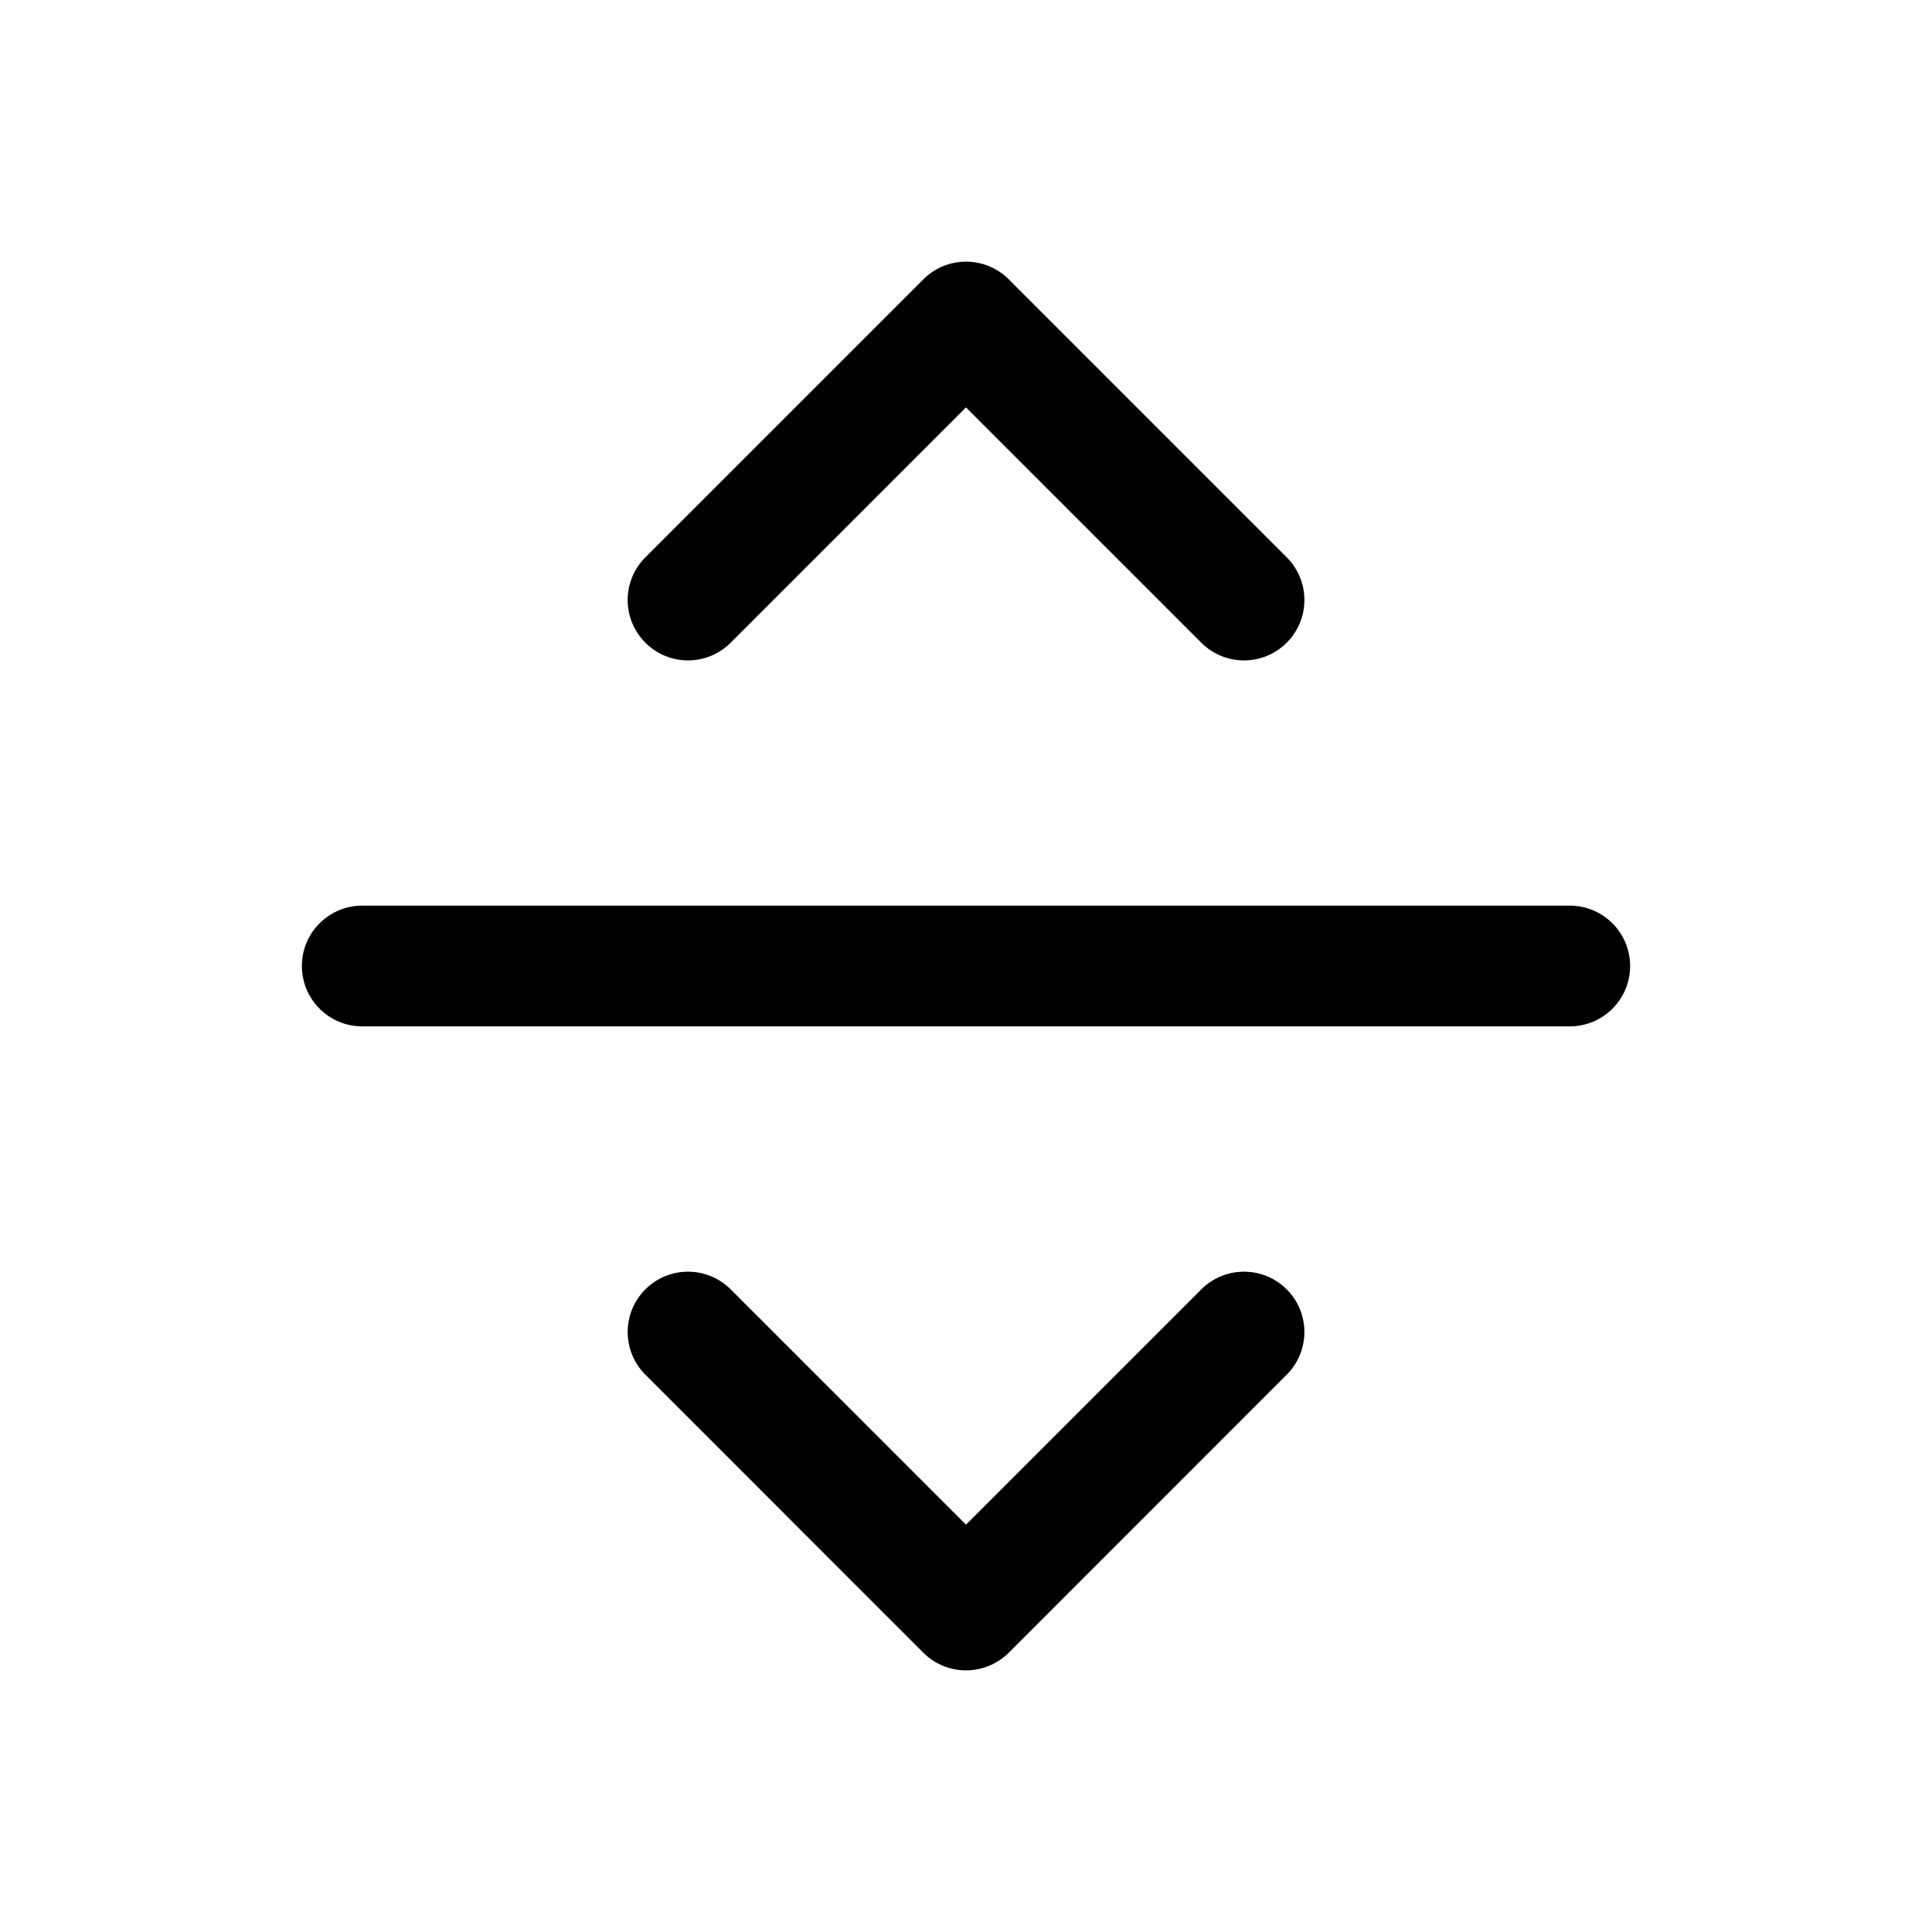 <svg width="24" height="24" viewBox="0 0 24 24" fill="none" xmlns="http://www.w3.org/2000/svg">
<path fill-rule="evenodd" clip-rule="evenodd" d="M3.75 12C3.75 11.586 4.086 11.25 4.5 11.25H19.5C19.914 11.25 20.25 11.586 20.25 12C20.25 12.414 19.914 12.75 19.5 12.75H4.5C4.086 12.75 3.75 12.414 3.75 12Z" fill="black"/>
<path fill-rule="evenodd" clip-rule="evenodd" d="M8.017 16.017C8.309 15.724 8.784 15.724 9.077 16.017L12 18.94L14.923 16.017C15.216 15.724 15.691 15.724 15.984 16.017C16.277 16.309 16.277 16.784 15.984 17.077L12.531 20.531C12.39 20.671 12.199 20.75 12 20.75C11.801 20.75 11.611 20.671 11.47 20.531L8.017 17.077C7.724 16.784 7.724 16.309 8.017 16.017Z" fill="black"/>
<path fill-rule="evenodd" clip-rule="evenodd" d="M11.47 3.47C11.763 3.177 12.238 3.177 12.531 3.47L15.984 6.923C16.277 7.216 16.277 7.691 15.984 7.984C15.691 8.277 15.216 8.277 14.923 7.984L12 5.061L9.077 7.984C8.784 8.277 8.309 8.277 8.017 7.984C7.724 7.691 7.724 7.216 8.017 6.923L11.47 3.47Z" fill="black"/>
</svg>